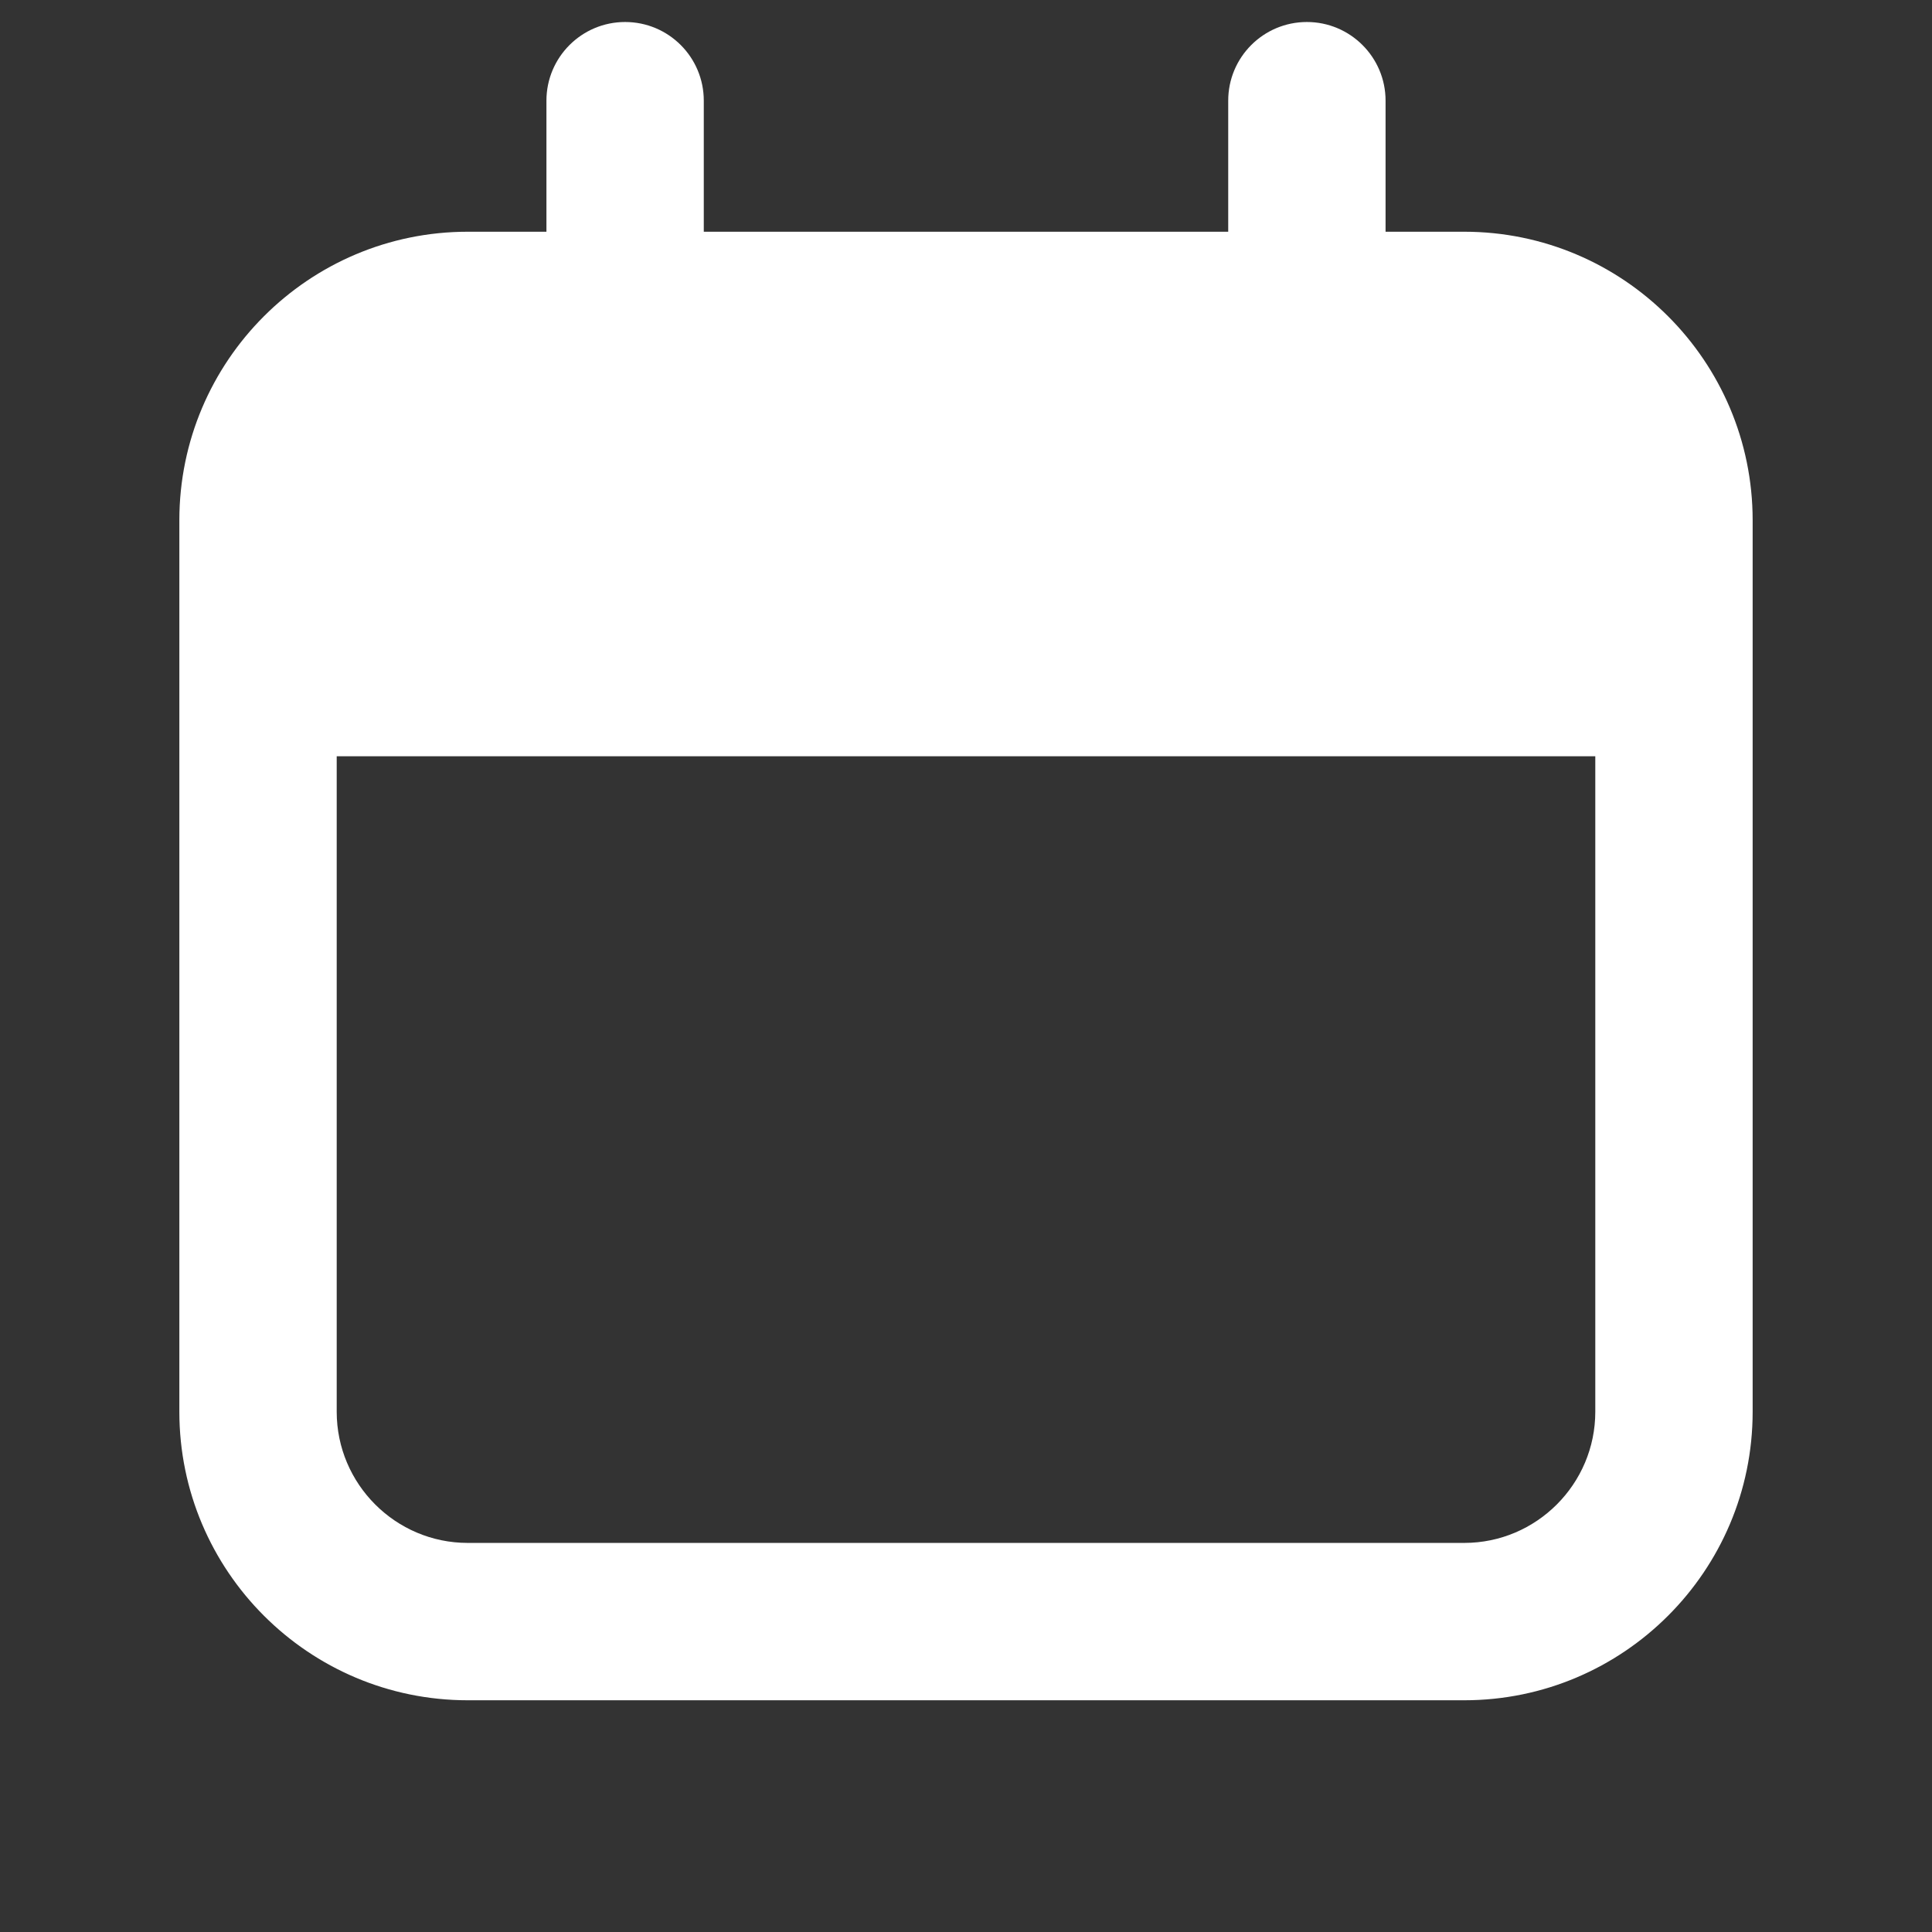 <svg width="18" height="18" viewBox="0 0 18 18" fill="none" xmlns="http://www.w3.org/2000/svg">
<rect x="0" y="0" width="18" height="18" fill="#333333" stroke="none"/>
<g clip-path="url(#clip0_200_530)">
<path d="M5.824 3.625C5.42 3.625 5.091 3.297 5.091 2.892V0.938C5.091 0.533 5.42 0.205 5.824 0.205C6.229 0.205 6.557 0.533 6.557 0.938V2.892C6.557 3.297 6.229 3.625 5.824 3.625Z" fill="white"/>
<path d="M12.176 3.625C11.771 3.625 11.443 3.297 11.443 2.892V0.938C11.443 0.533 11.771 0.205 12.176 0.205C12.58 0.205 12.909 0.533 12.909 0.938V2.892C12.909 3.297 12.58 3.625 12.176 3.625Z" fill="white"/>
<path d="M13.642 2.159H4.358C2.876 2.159 1.671 3.364 1.671 4.847V13.153C1.671 14.636 2.876 15.841 4.358 15.841H13.642C15.124 15.841 16.329 14.636 16.329 13.153V4.847C16.329 3.364 15.124 2.159 13.642 2.159ZM13.642 14.375H4.358C3.685 14.375 3.137 13.826 3.137 13.153V7.046H14.863V13.153C14.863 13.826 14.315 14.375 13.642 14.375Z" fill="white"/>
</g>
<defs>
<clipPath id="clip0_200_530">
<rect width="17.59" height="17.59" fill="white" transform="translate(0.205 0.205)"/>
</clipPath>
</defs>
</svg>
